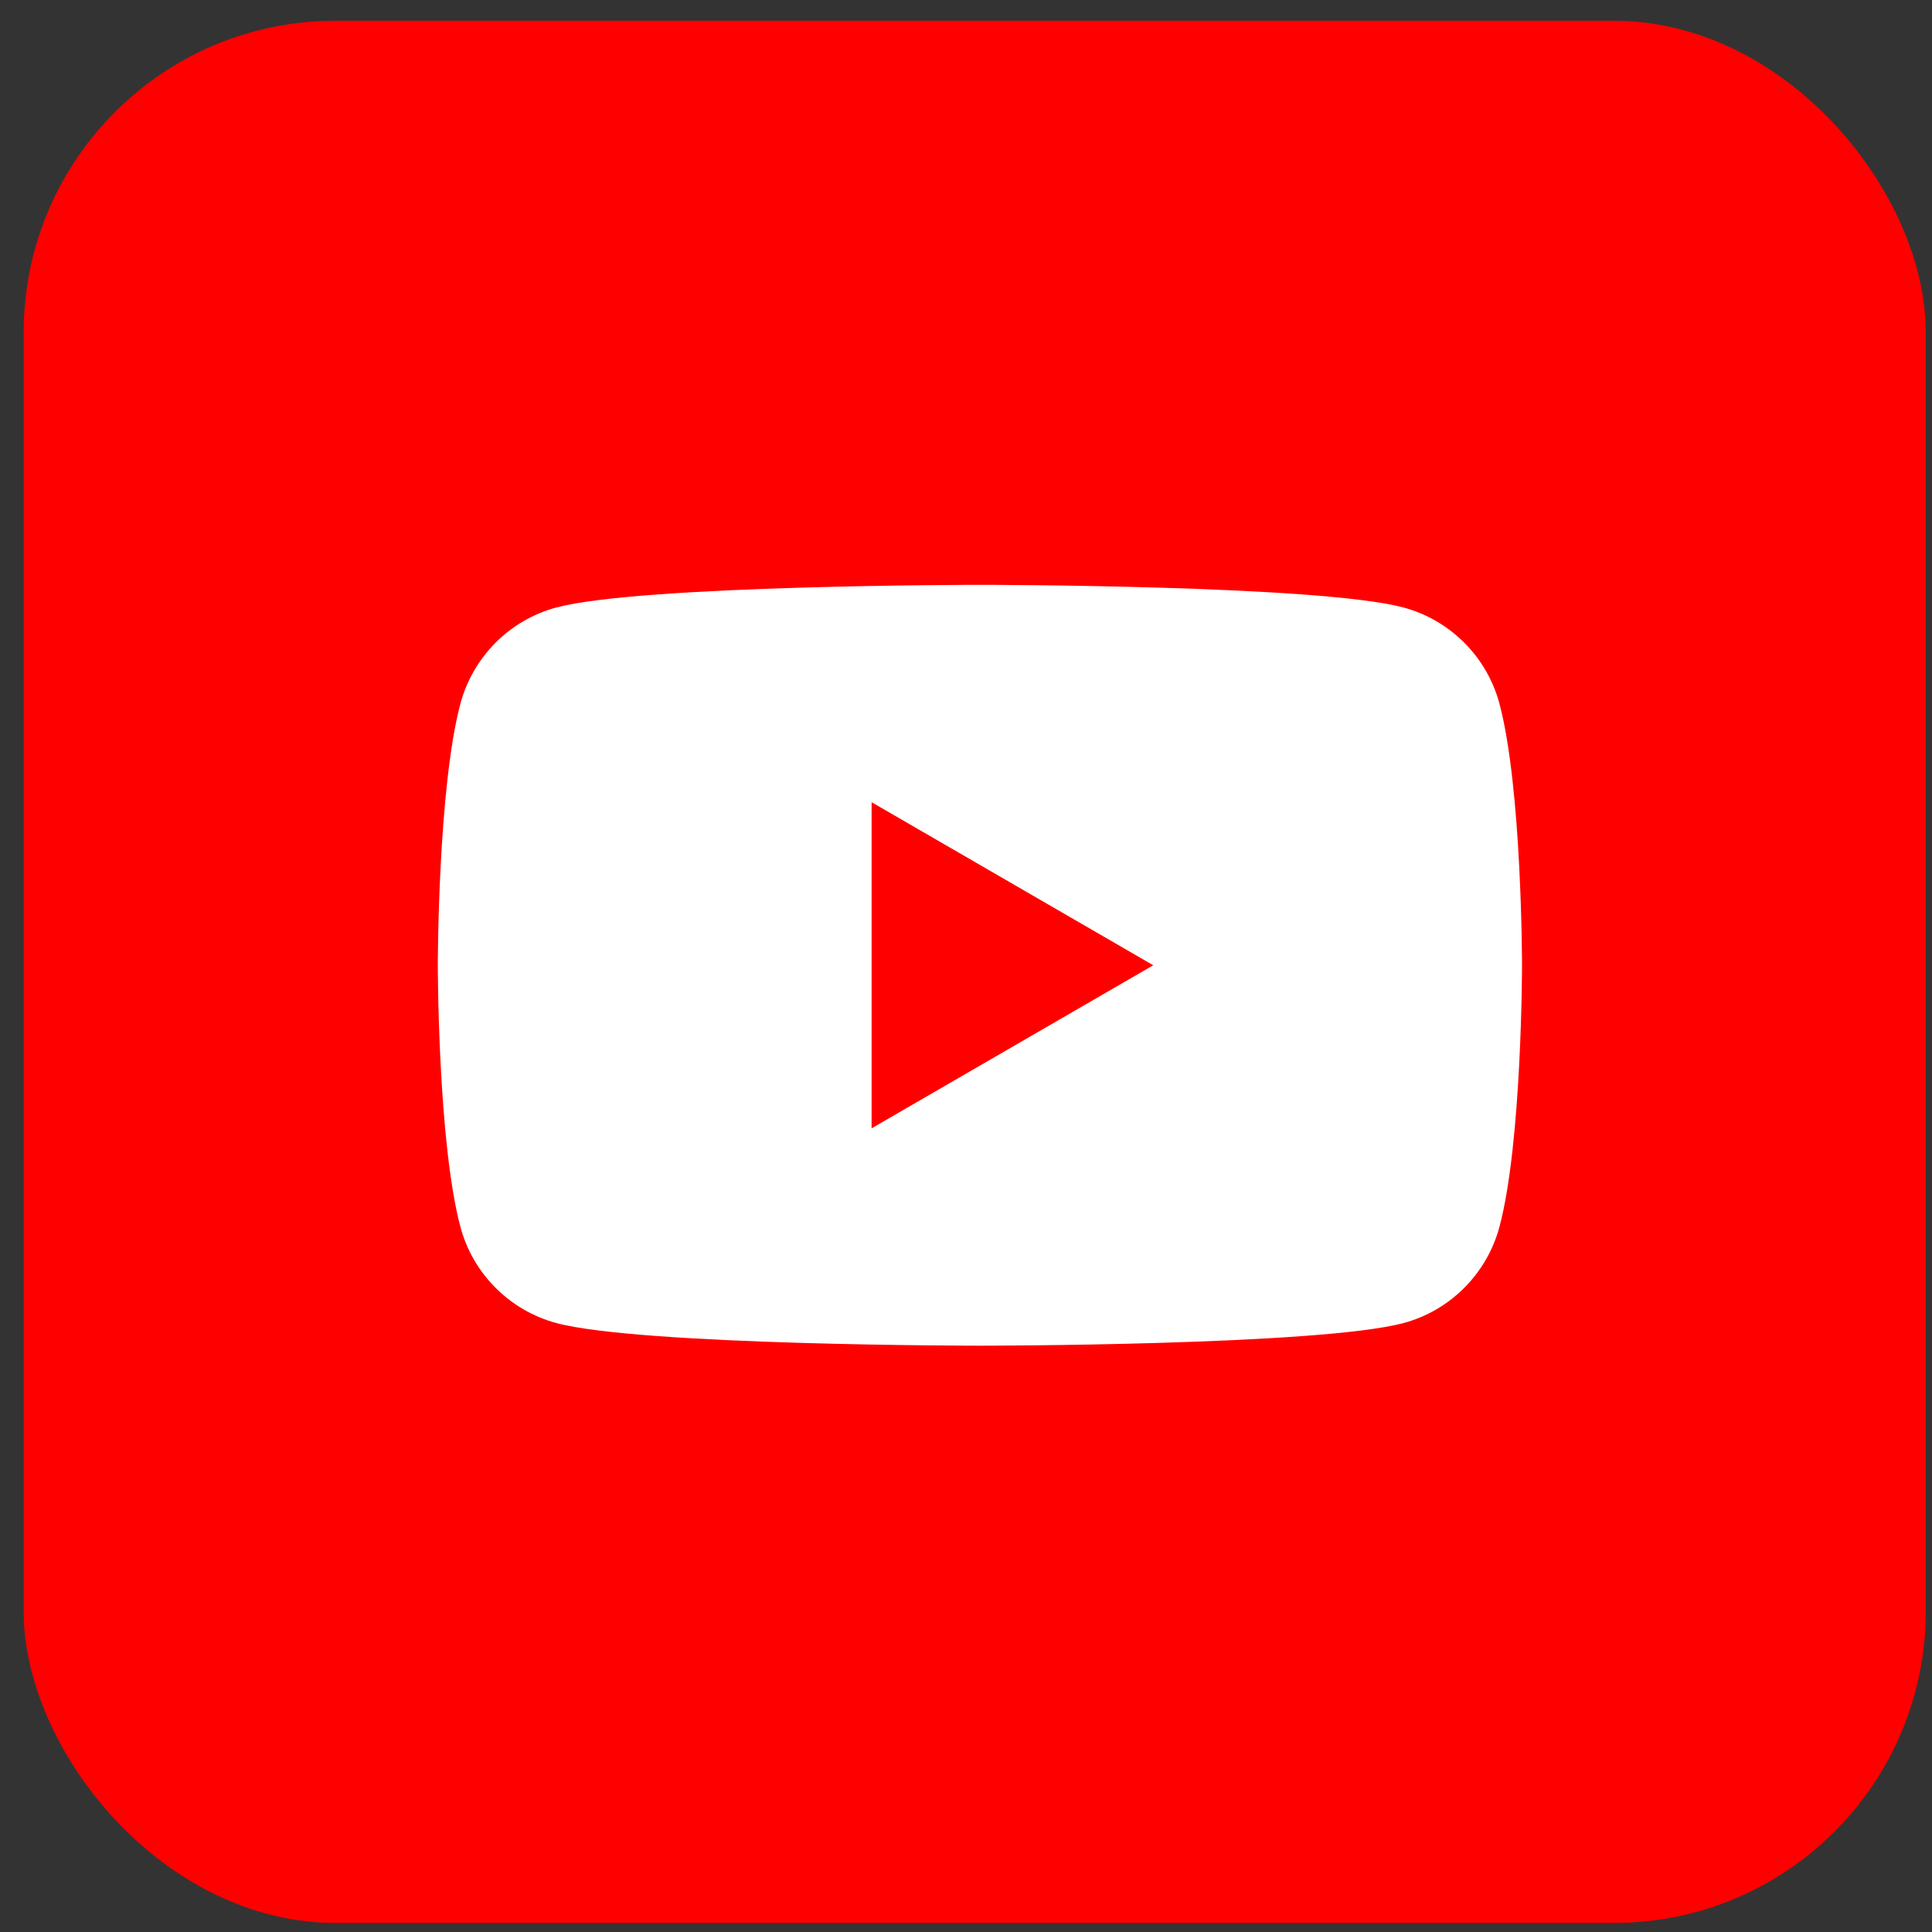 <svg xmlns="http://www.w3.org/2000/svg" width="48" height="48" fill="none" viewBox="0 0 93 93"><rect x="0" y="0" width="93" height="93" fill="#333333" stroke="none"/><rect width="91.562" height="91.562" x="1.139" y="1" fill="red" rx="15"/><path fill="#fff" fill-rule="evenodd" d="M67.561 29.243C69.811 29.85 71.58 31.623 72.178 33.871C73.265 37.95 73.265 46.465 73.265 46.465C73.265 46.465 73.265 54.98 72.178 59.059C71.572 61.314 69.803 63.087 67.561 63.687C63.493 64.777 47.17 64.777 47.17 64.777C47.17 64.777 30.856 64.777 26.779 63.687C24.529 63.079 22.761 61.306 22.163 59.059C21.075 54.98 21.075 46.465 21.075 46.465C21.075 46.465 21.075 37.95 22.163 33.871C22.769 31.615 24.537 29.842 26.779 29.243C30.856 28.152 47.17 28.152 47.17 28.152C47.17 28.152 63.493 28.152 67.561 29.243ZM55.514 46.465L41.956 54.314V38.615L55.514 46.465Z" clip-rule="evenodd"/></svg>